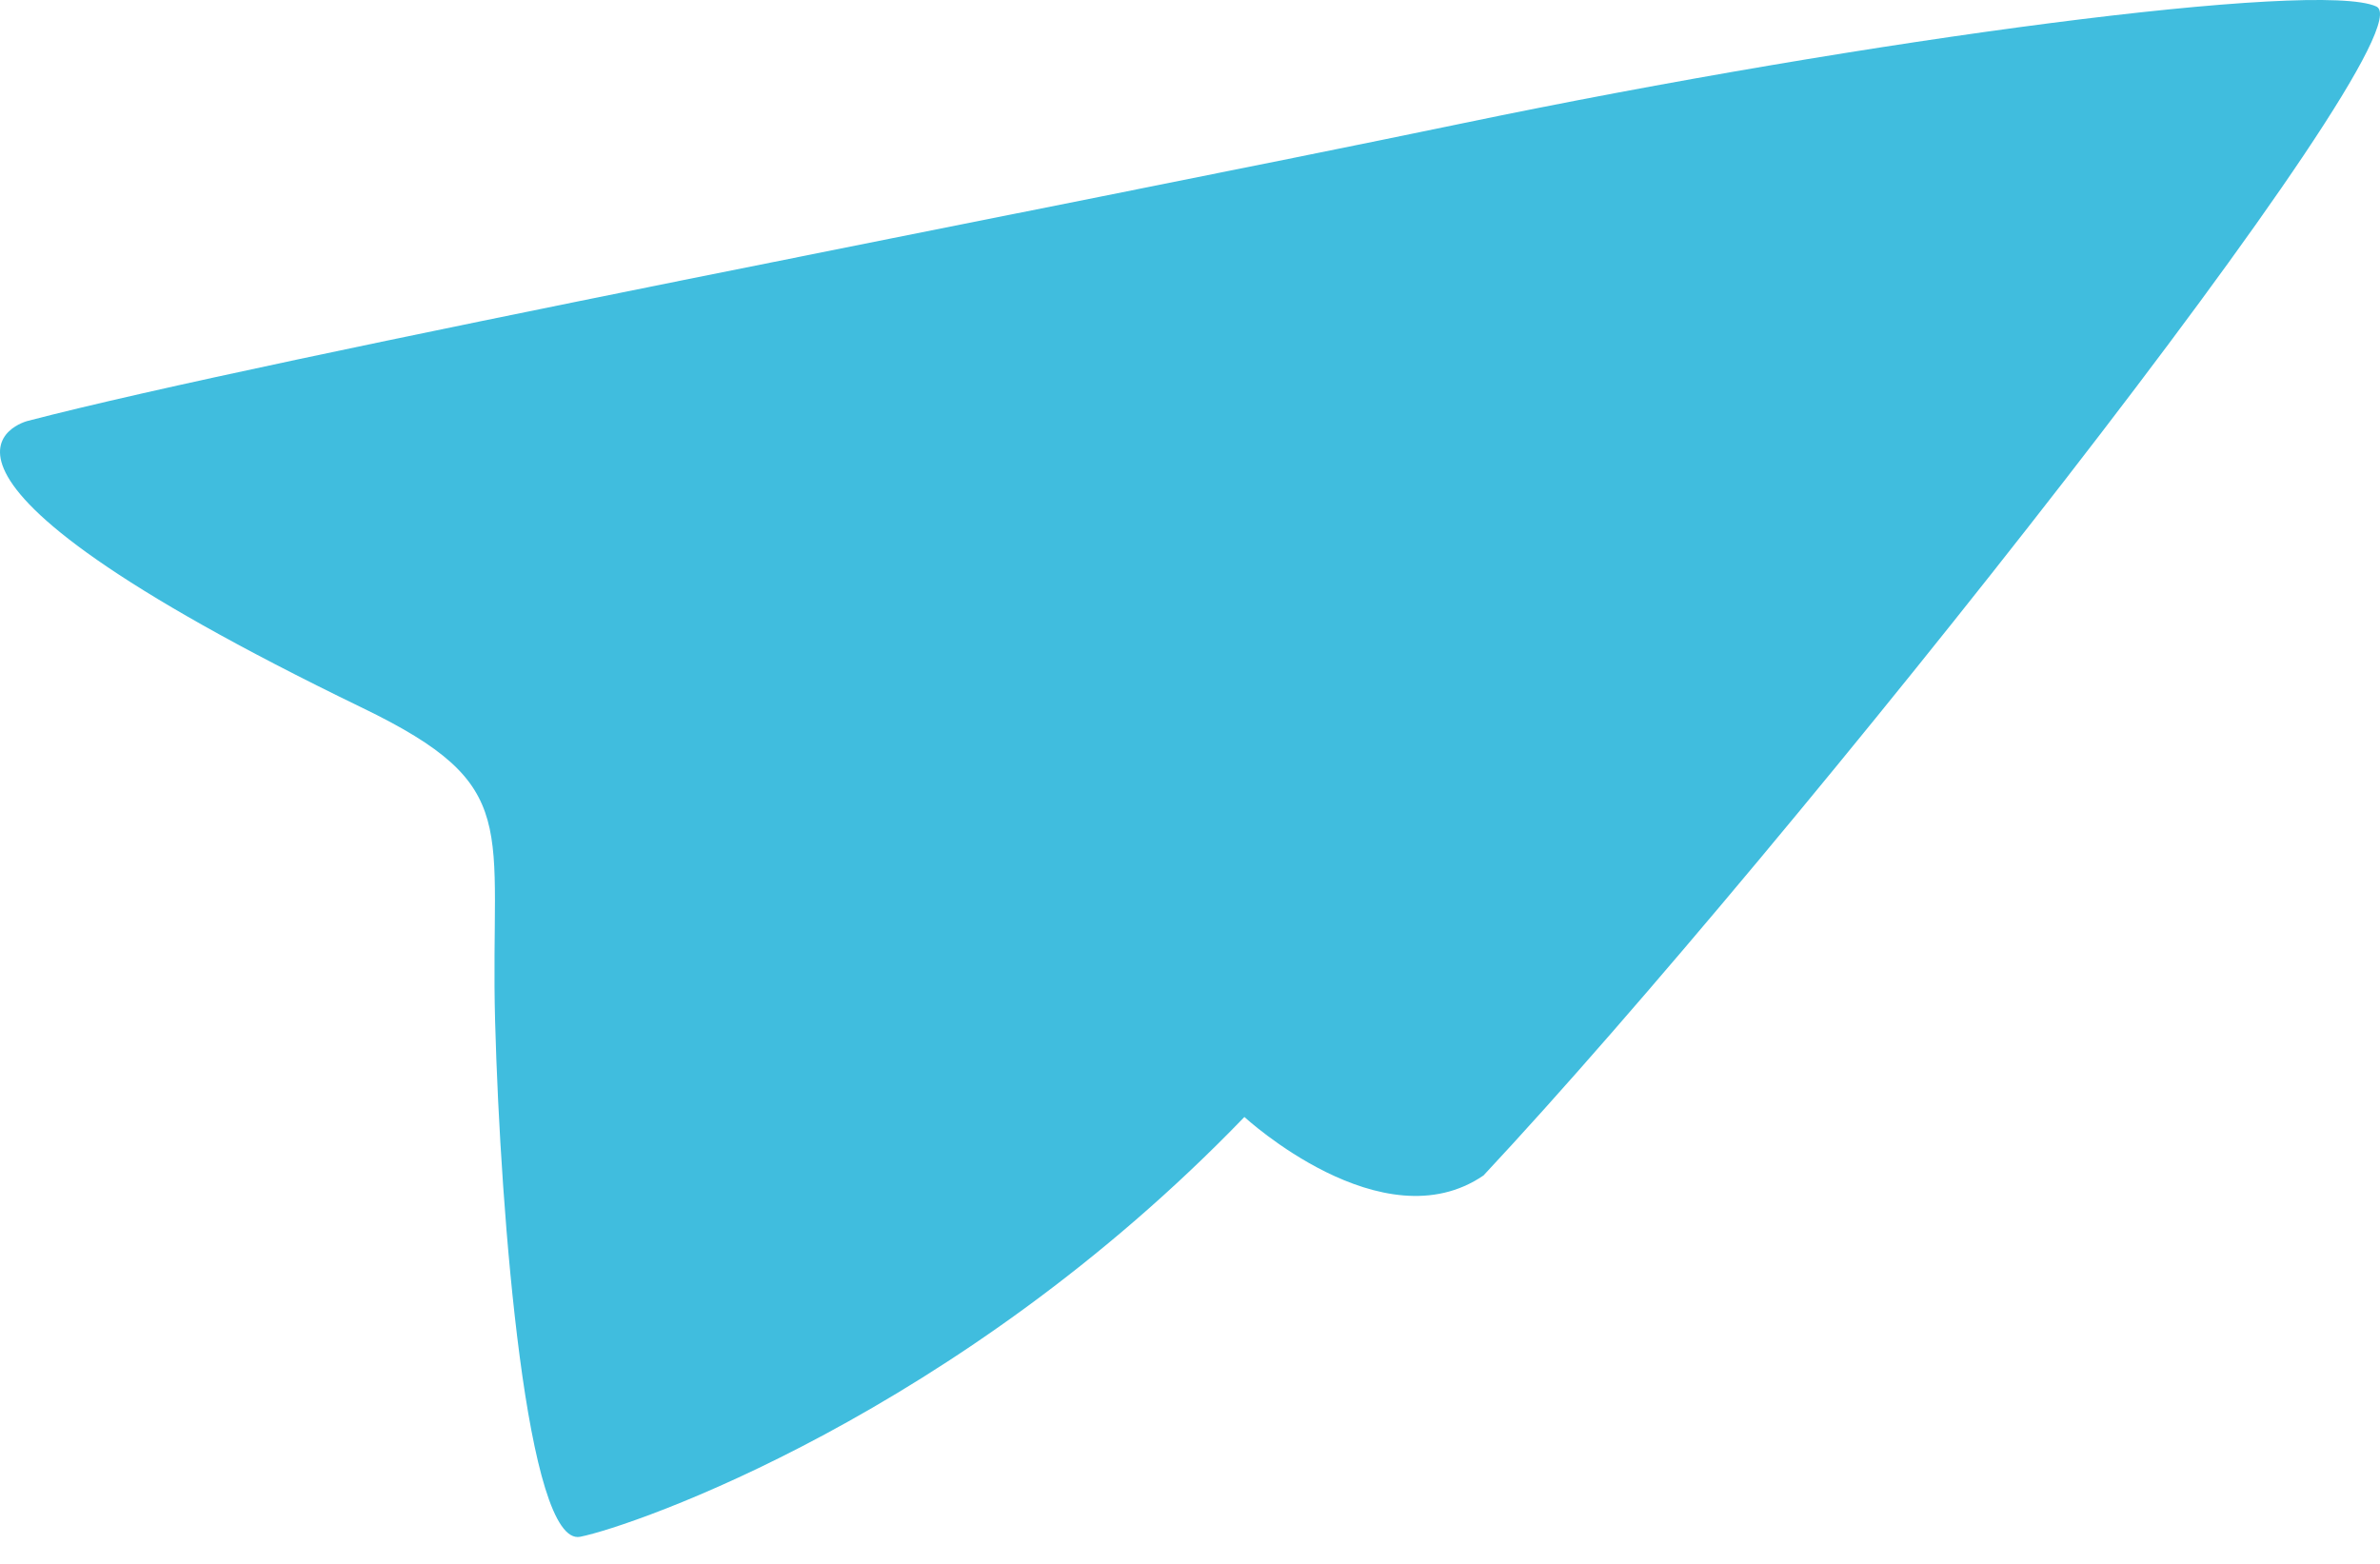 <svg width="70" height="46" viewBox="0 0 70 46" fill="none" xmlns="http://www.w3.org/2000/svg">
<path d="M0.811 12.382C7.998 10.506 30.973 6.13 43.008 3.629C55.043 1.127 68.172 -0.591 69.891 0.19C71.61 0.972 52.541 25.041 43.633 34.575C40.664 36.606 36.6 32.855 36.6 32.855C28.161 41.608 18.626 44.89 17.065 45.203C15.501 45.514 14.719 35.825 14.562 30.041C14.406 24.259 15.433 23.133 10.657 20.821C-4.192 13.63 0.811 12.382 0.811 12.382Z" fill="#40BDDE"/>
</svg>
